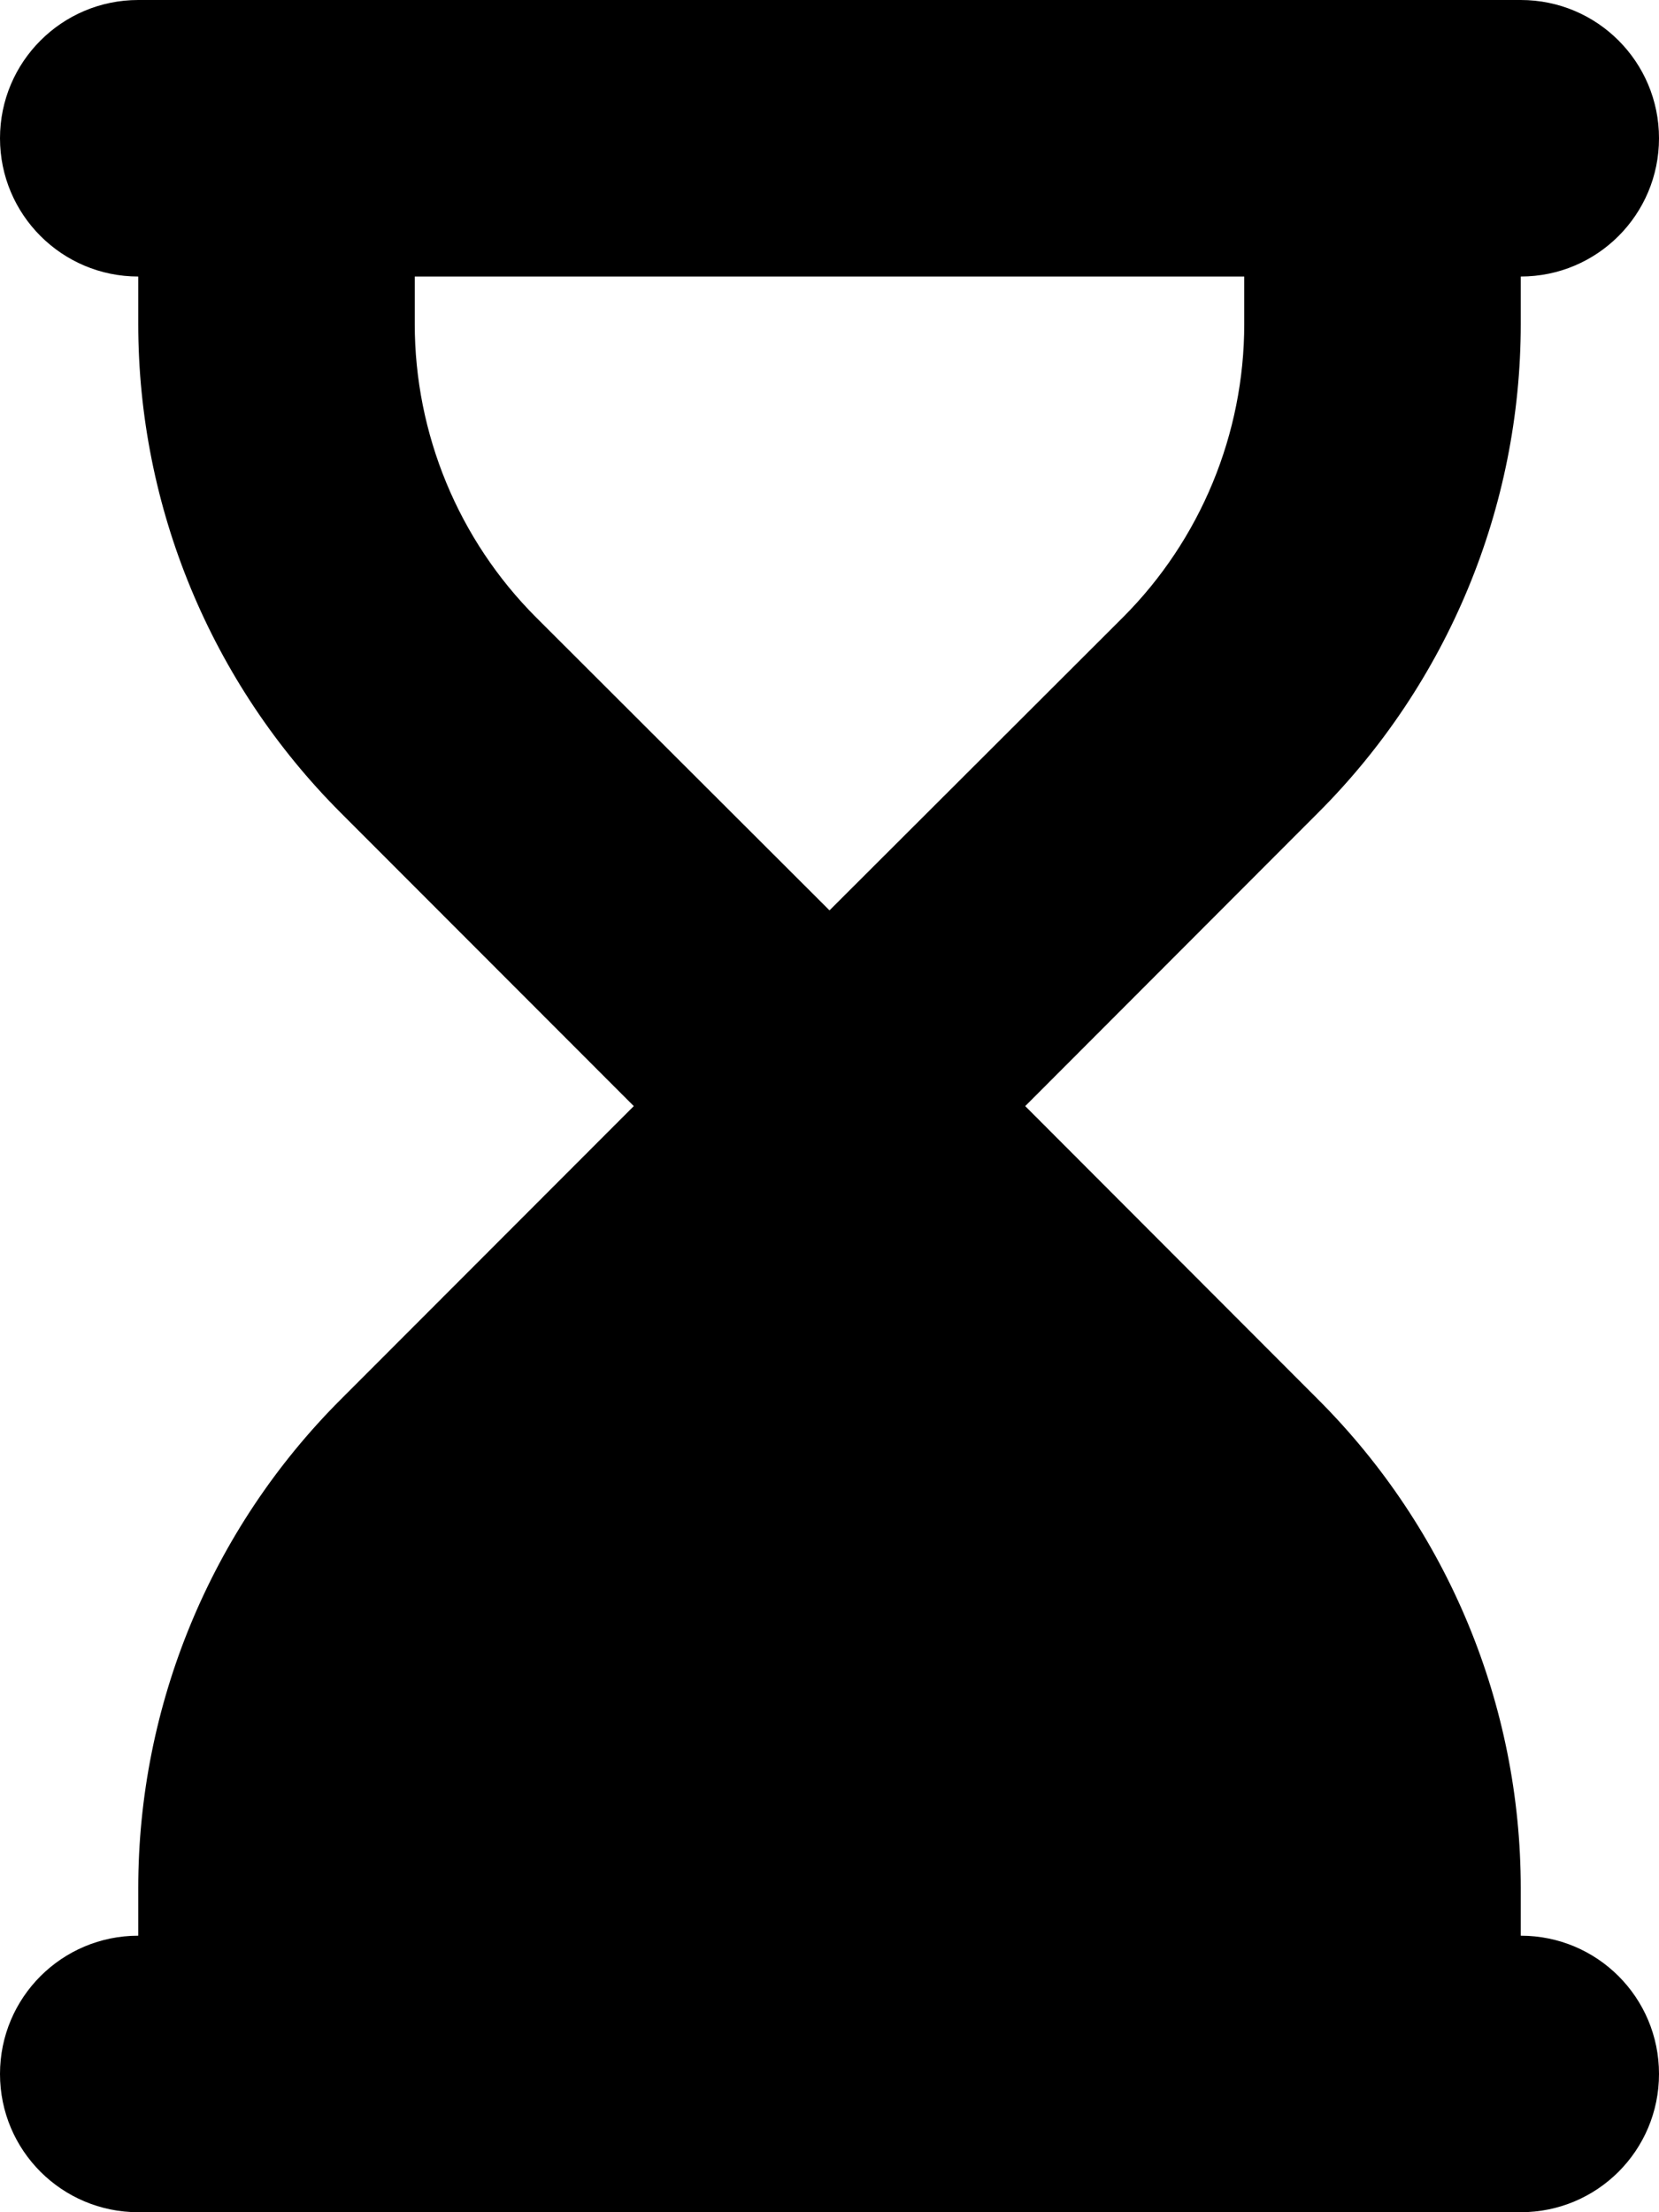<svg xmlns="http://www.w3.org/2000/svg" viewBox="0 0 384 512" preserveAspectRatio="xMidYMid meet"><path d="M352 0c17.7 0 32 14.33 32 32s-14.3 32-32 32v10.98c0 42.42-16.9 83.12-46.9 113.12L237.3 256l67.8 67.9c30 30 46.9 70.7 46.9 113.1v11c17.7 0 32 14.3 32 32s-14.3 32-32 32H32c-17.67 0-32-14.3-32-32s14.33-32 32-32v-11c0-42.4 16.86-83.1 46.86-113.1L146.7 256l-67.84-67.9C48.86 158.1 32 117.4 32 74.98V64C14.33 64 0 49.67 0 32S14.33 0 32 0h320zM124.1 142.9l67.9 67.8 67.9-67.8c18-18 28.1-42.5 28.1-67.92V64H96v10.98c0 25.42 10.1 49.92 28.1 67.92z"/></svg>